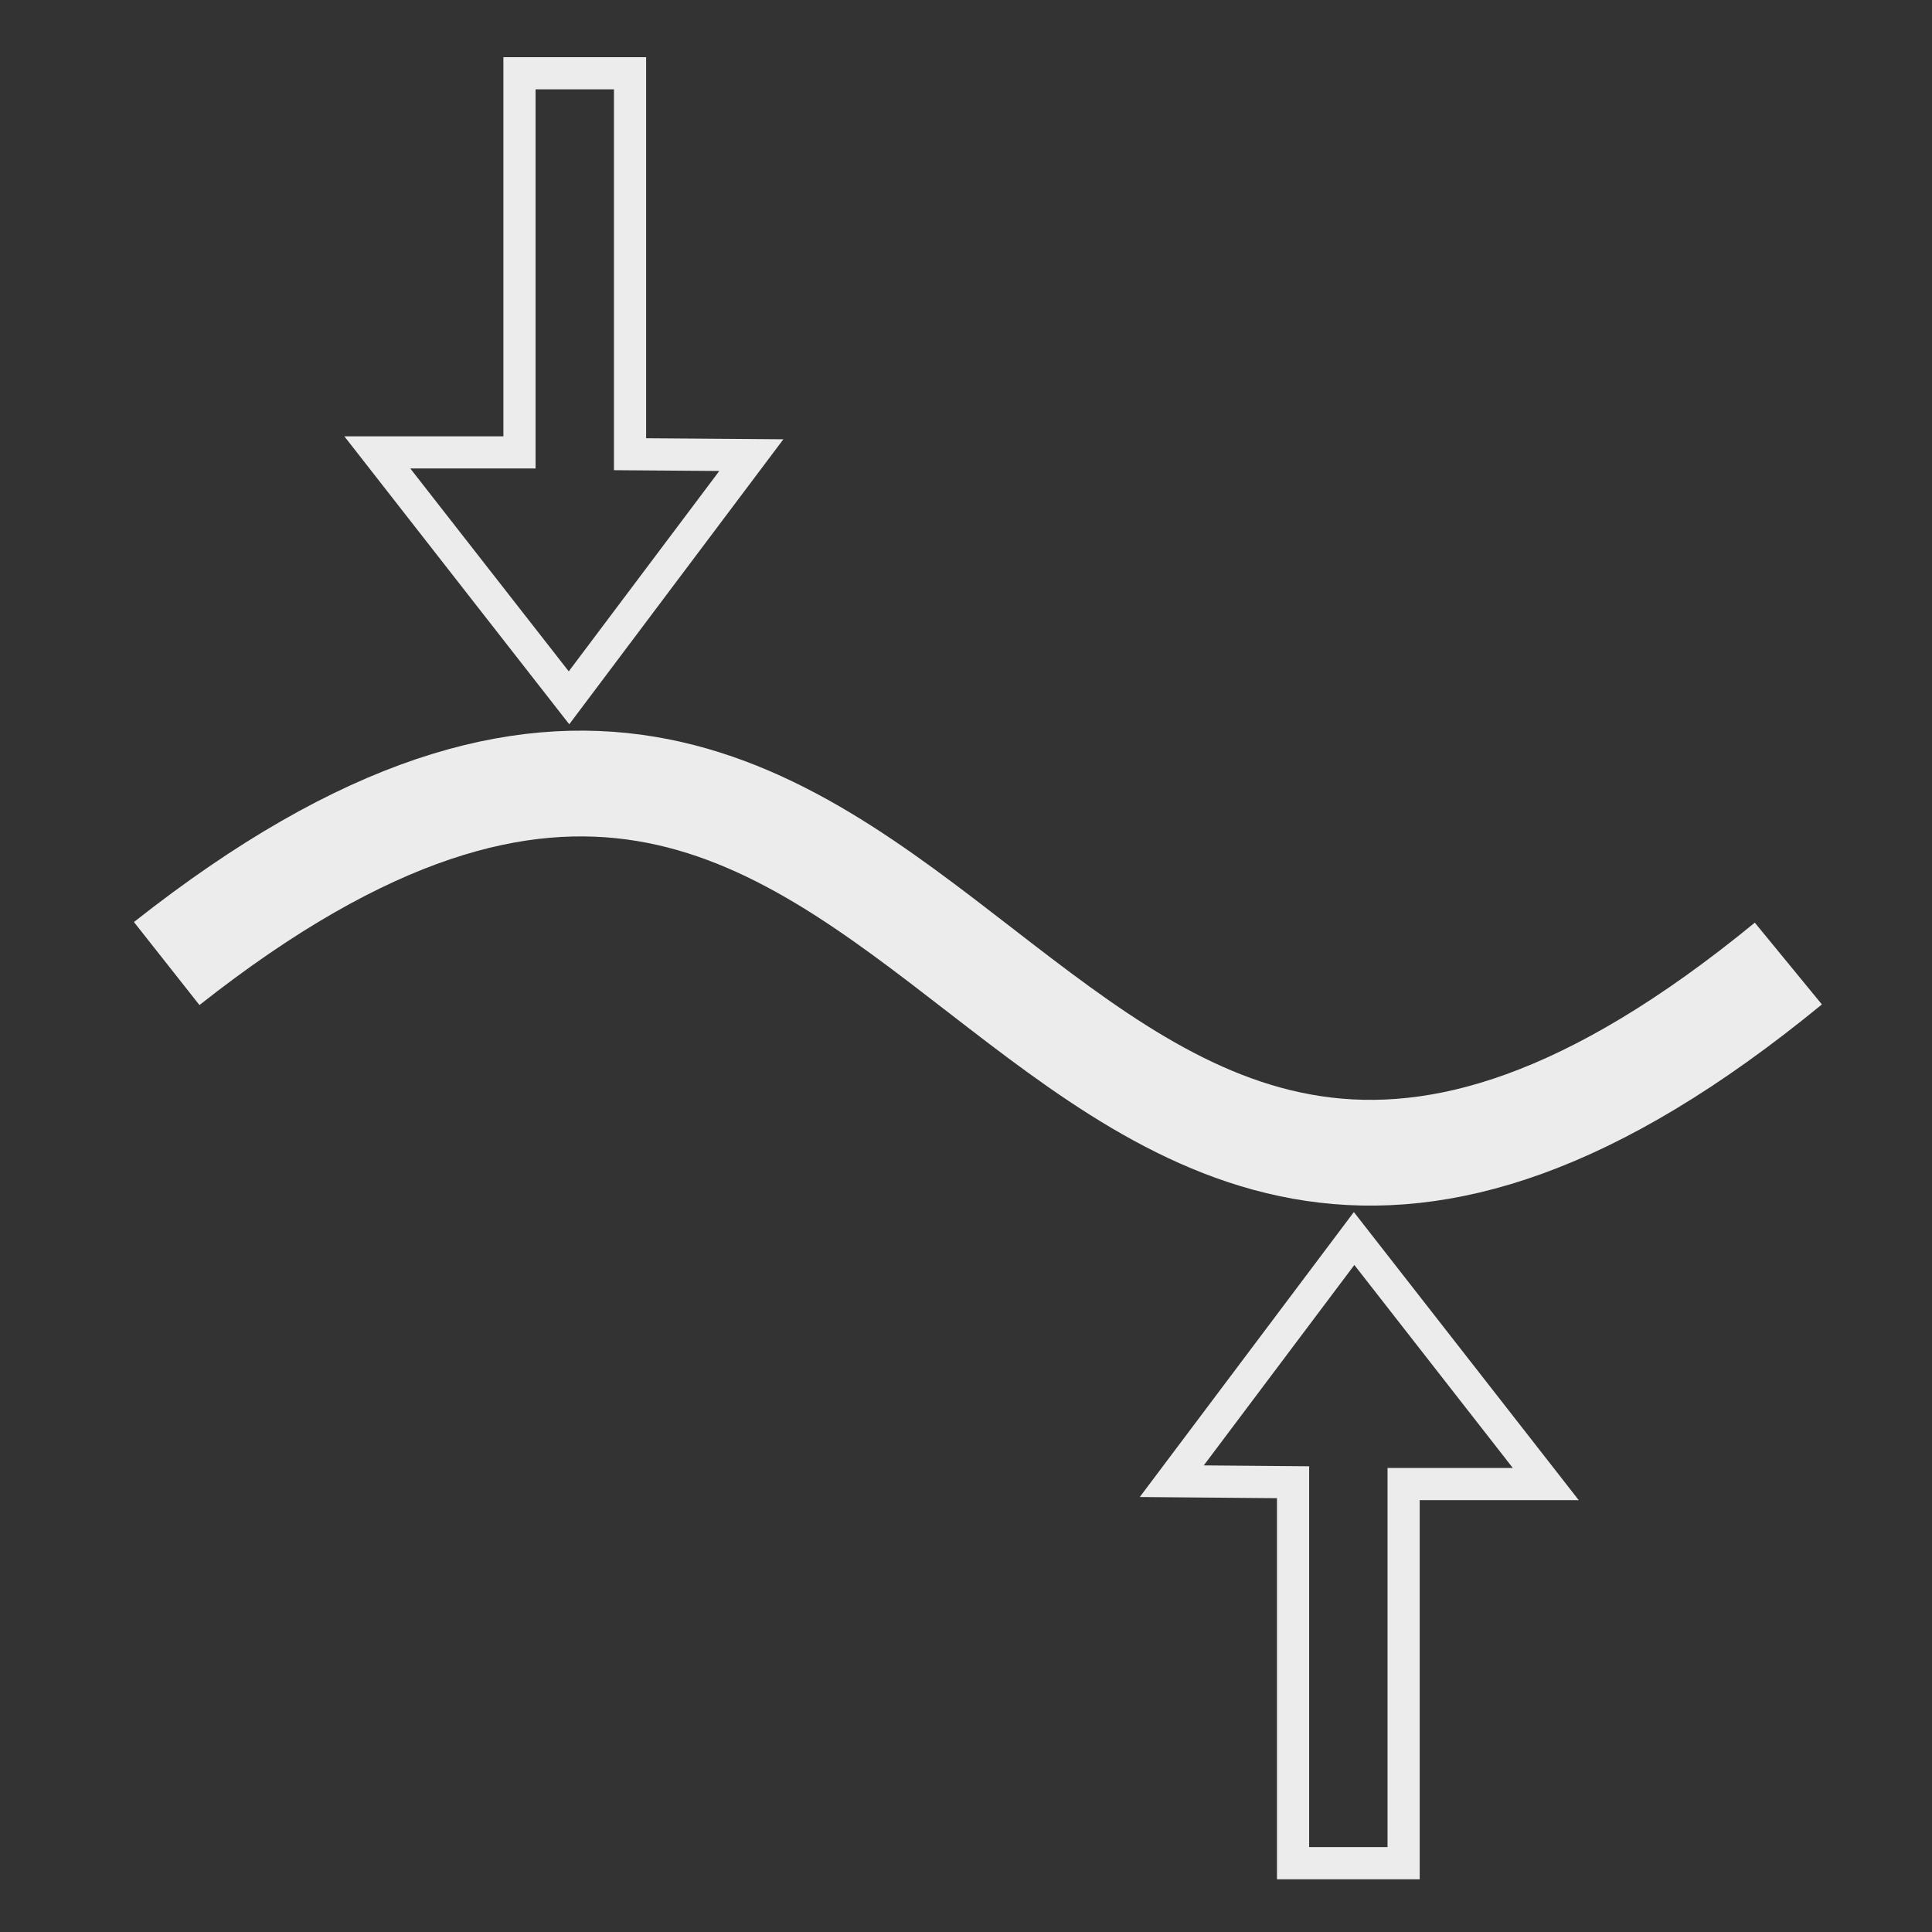 <?xml version="1.0" encoding="UTF-8" standalone="no"?>
<!-- Created with Inkscape (http://www.inkscape.org/) -->

<svg
   width="64"
   height="64"
   viewBox="0 0 16.933 16.933"
   version="1.1"
   id="svg1"
   inkscape:version="1.3.2 (091e20e, 2023-11-25, custom)"
   sodipodi:docname="brush_icon_smooth.svg"
   xml:space="preserve"
   xmlns:inkscape="http://www.inkscape.org/namespaces/inkscape"
   xmlns:sodipodi="http://sodipodi.sourceforge.net/DTD/sodipodi-0.dtd"
   xmlns="http://www.w3.org/2000/svg"
   xmlns:svg="http://www.w3.org/2000/svg"><rect x="0" y="0" width="16.933" height="16.933" fill="#333333" stroke="none"/><sodipodi:namedview
     id="namedview1"
     pagecolor="#505050"
     bordercolor="#eeeeee"
     borderopacity="1"
     inkscape:showpageshadow="0"
     inkscape:pageopacity="0"
     inkscape:pagecheckerboard="0"
     inkscape:deskcolor="#d1d1d1"
     inkscape:document-units="mm"
     inkscape:zoom="13.727395"
     inkscape:cx="43.489679"
     inkscape:cy="29.284508"
     inkscape:current-layer="layer1" /><defs
     id="defs1" /><g
     inkscape:label="Layer 1"
     inkscape:groupmode="layer"
     id="layer1"><path
       style="fill:none;stroke:#ececec;stroke-width:0.927;stroke-linecap:butt;stroke-linejoin:miter;stroke-dasharray:none;stroke-opacity:1"
       d="m 1.461,8.445 c 6.999,-5.524 7.283,5.685 14.213,0"
       id="path2"
       sodipodi:nodetypes="cc" /><path
       style="fill:none;stroke:#ececec;stroke-width:0.282;stroke-linecap:butt;stroke-linejoin:miter;stroke-dasharray:none;stroke-opacity:1"
       d="m 11.333,12.991 v 3.339 h 0.969 v -3.323 h 1.246 l -1.68,-2.152 -1.598,2.127 z"
       id="path2-8"
       sodipodi:nodetypes="cccccccc" /><path
       style="fill:none;stroke:#ececec;stroke-width:0.282;stroke-linecap:butt;stroke-linejoin:miter;stroke-dasharray:none;stroke-opacity:1"
       d="M 5.522,3.981 V 0.642 H 4.553 V 3.965 H 3.307 L 4.987,6.116 6.585,3.989 Z"
       id="path2-8-7"
       sodipodi:nodetypes="cccccccc" /></g></svg>
